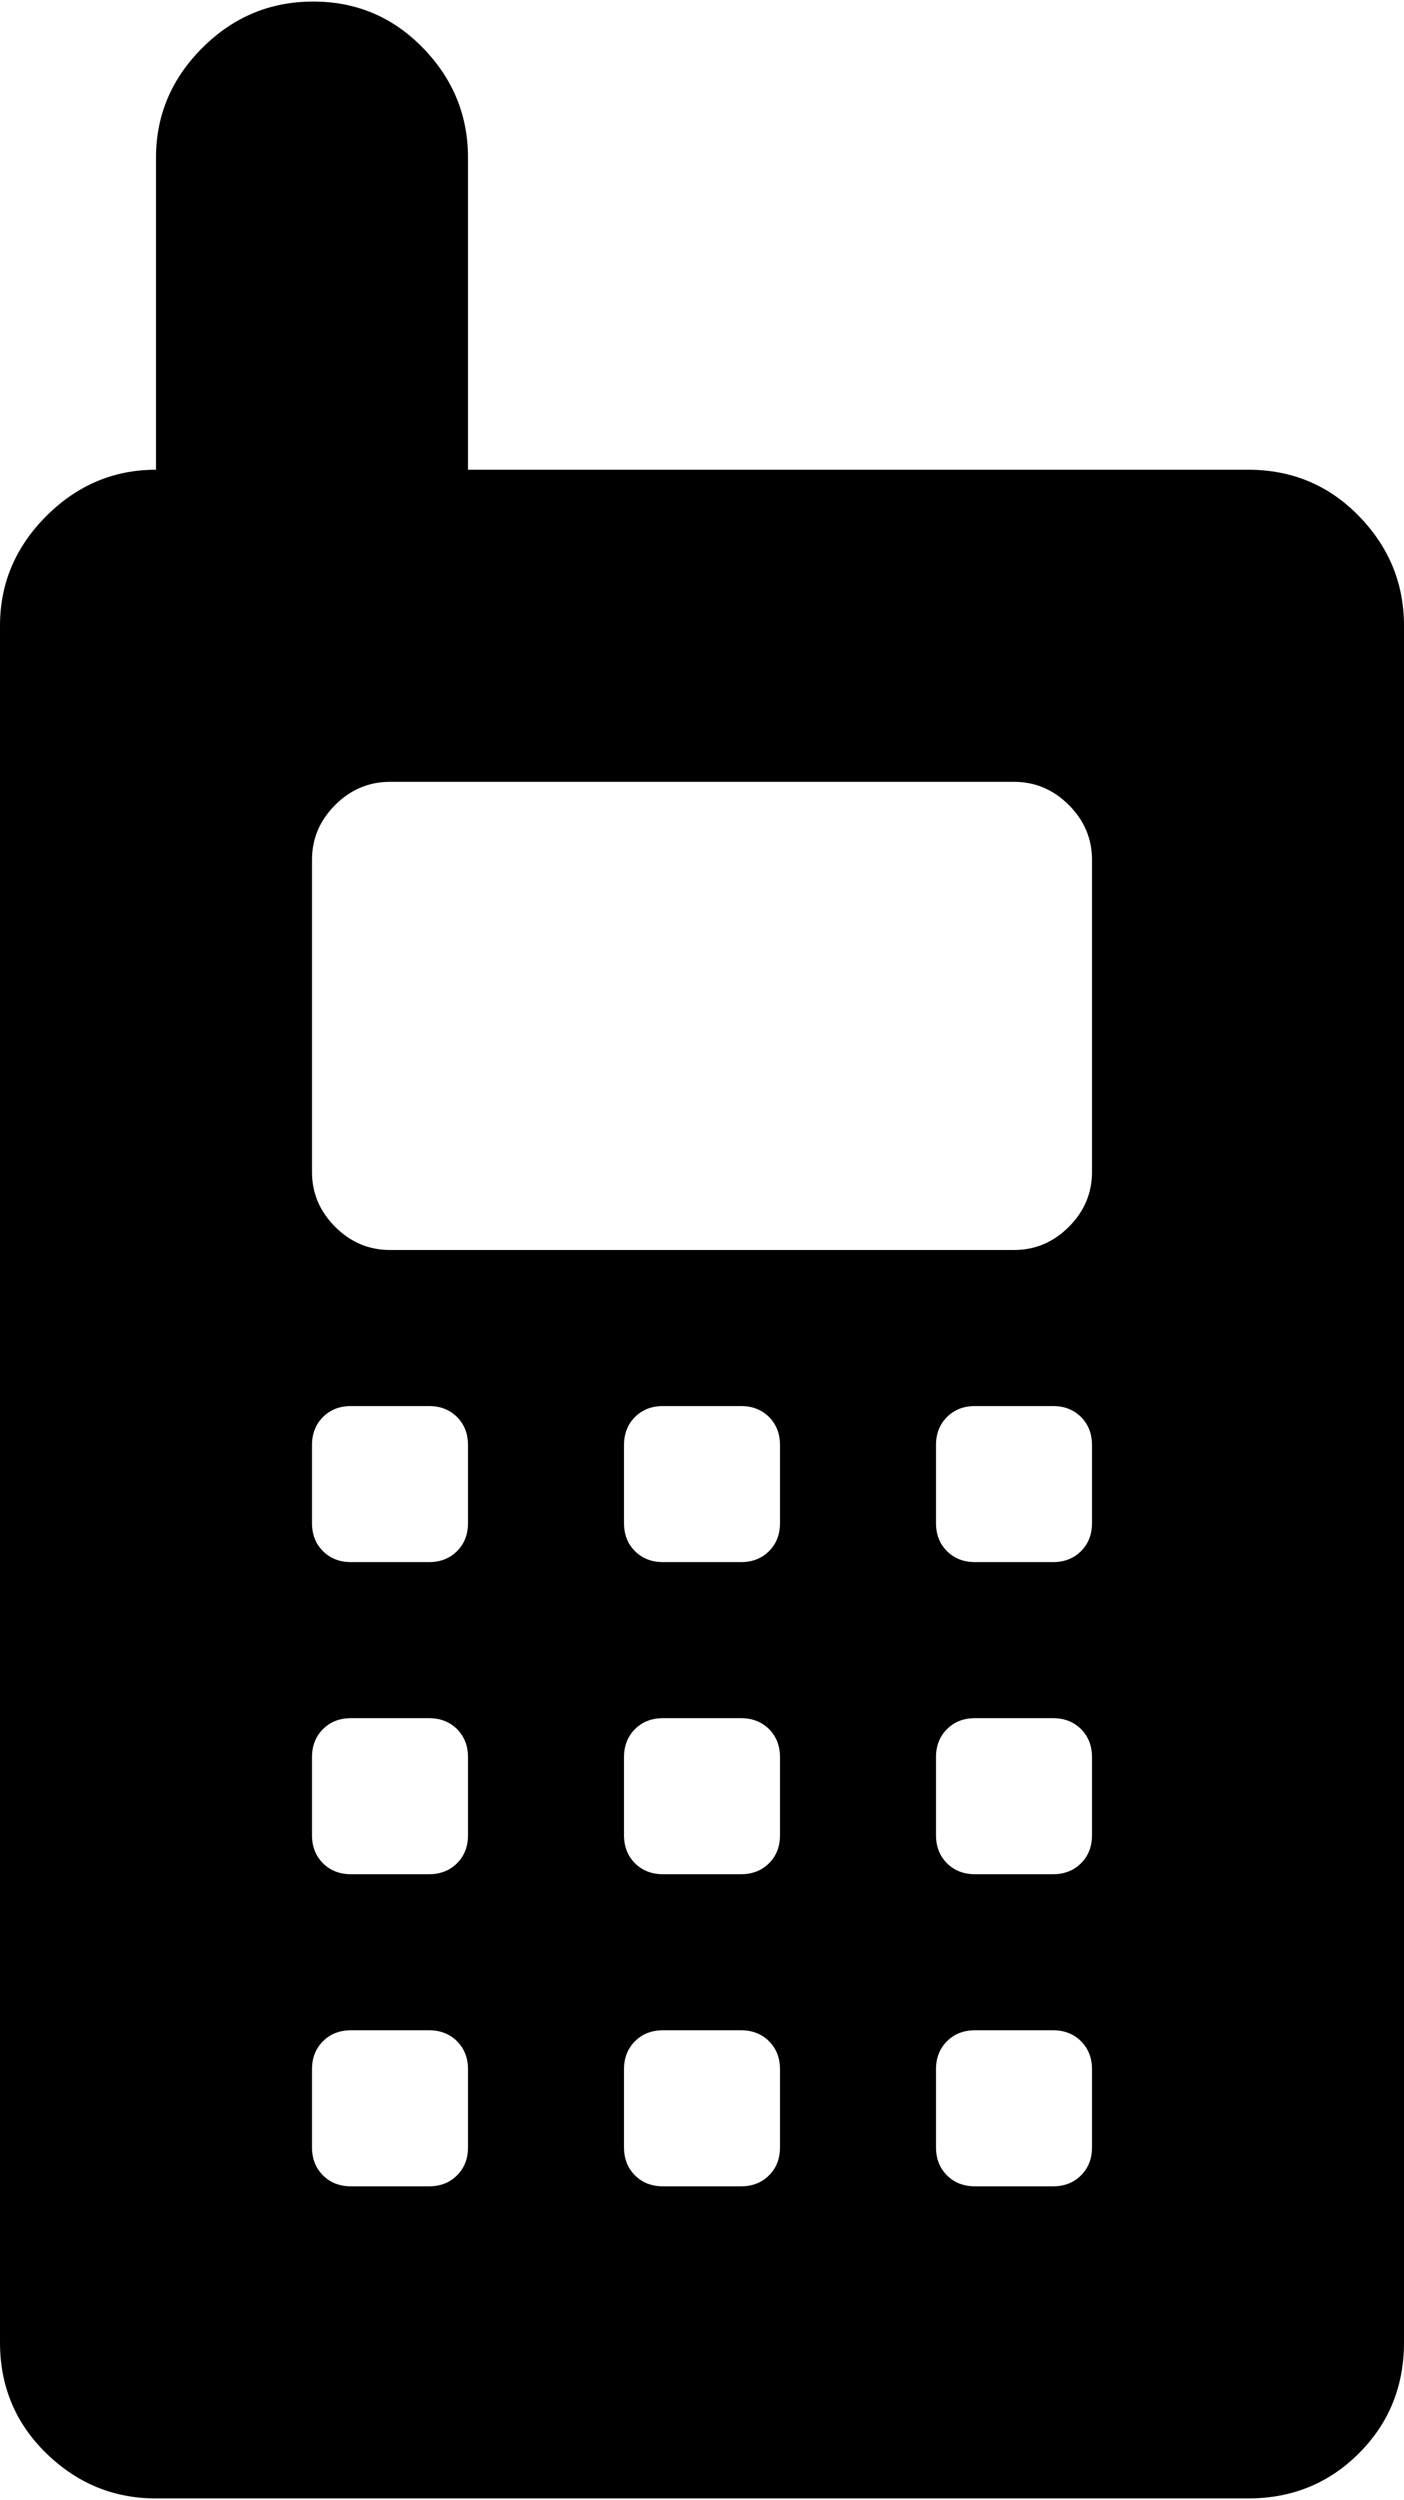 <svg xmlns="http://www.w3.org/2000/svg" width="3em" height="5.34em" viewBox="0 0 576 1024"><path fill="currentColor" d="M512 1024H64q-26 0-45-18.5T0 960V256q0-26 19-45t45-19V64q0-26 19-45t45.5-19t45 19T192 64v128h320q27 0 45.5 19t18.5 45v704q0 27-18.5 45.5T512 1024M256 880q0 7 4.5 11.5T272 896h32q7 0 11.5-4.5T320 880v-32q0-7-4.5-11.5T304 832h-32q-7 0-11.5 4.5T256 848zm0-128q0 7 4.5 11.5T272 768h32q7 0 11.5-4.5T320 752v-32q0-7-4.5-11.5T304 704h-32q-7 0-11.5 4.5T256 720zm0-128q0 7 4.5 11.5T272 640h32q7 0 11.5-4.5T320 624v-32q0-7-4.5-11.5T304 576h-32q-7 0-11.5 4.5T256 592zM128 880q0 7 4.5 11.5T144 896h32q7 0 11.5-4.5T192 880v-32q0-7-4.5-11.5T176 832h-32q-7 0-11.5 4.5T128 848zm0-128q0 7 4.5 11.5T144 768h32q7 0 11.5-4.5T192 752v-32q0-7-4.5-11.5T176 704h-32q-7 0-11.5 4.5T128 720zm0-128q0 7 4.5 11.5T144 640h32q7 0 11.5-4.5T192 624v-32q0-7-4.5-11.5T176 576h-32q-7 0-11.5 4.5T128 592zm320-272q0-13-9.5-22.5T416 320H160q-13 0-22.5 9.5T128 352v128q0 13 9.5 22.5T160 512h256q13 0 22.5-9.5T448 480zm0 240q0-7-4.5-11.5T432 576h-32q-7 0-11.5 4.5T384 592v32q0 7 4.5 11.5T400 640h32q7 0 11.5-4.5T448 624zm0 128q0-7-4.5-11.5T432 704h-32q-7 0-11.5 4.5T384 720v32q0 7 4.5 11.5T400 768h32q7 0 11.5-4.5T448 752zm0 128q0-7-4.5-11.5T432 832h-32q-7 0-11.5 4.5T384 848v32q0 7 4.5 11.5T400 896h32q7 0 11.5-4.5T448 880z"/></svg>